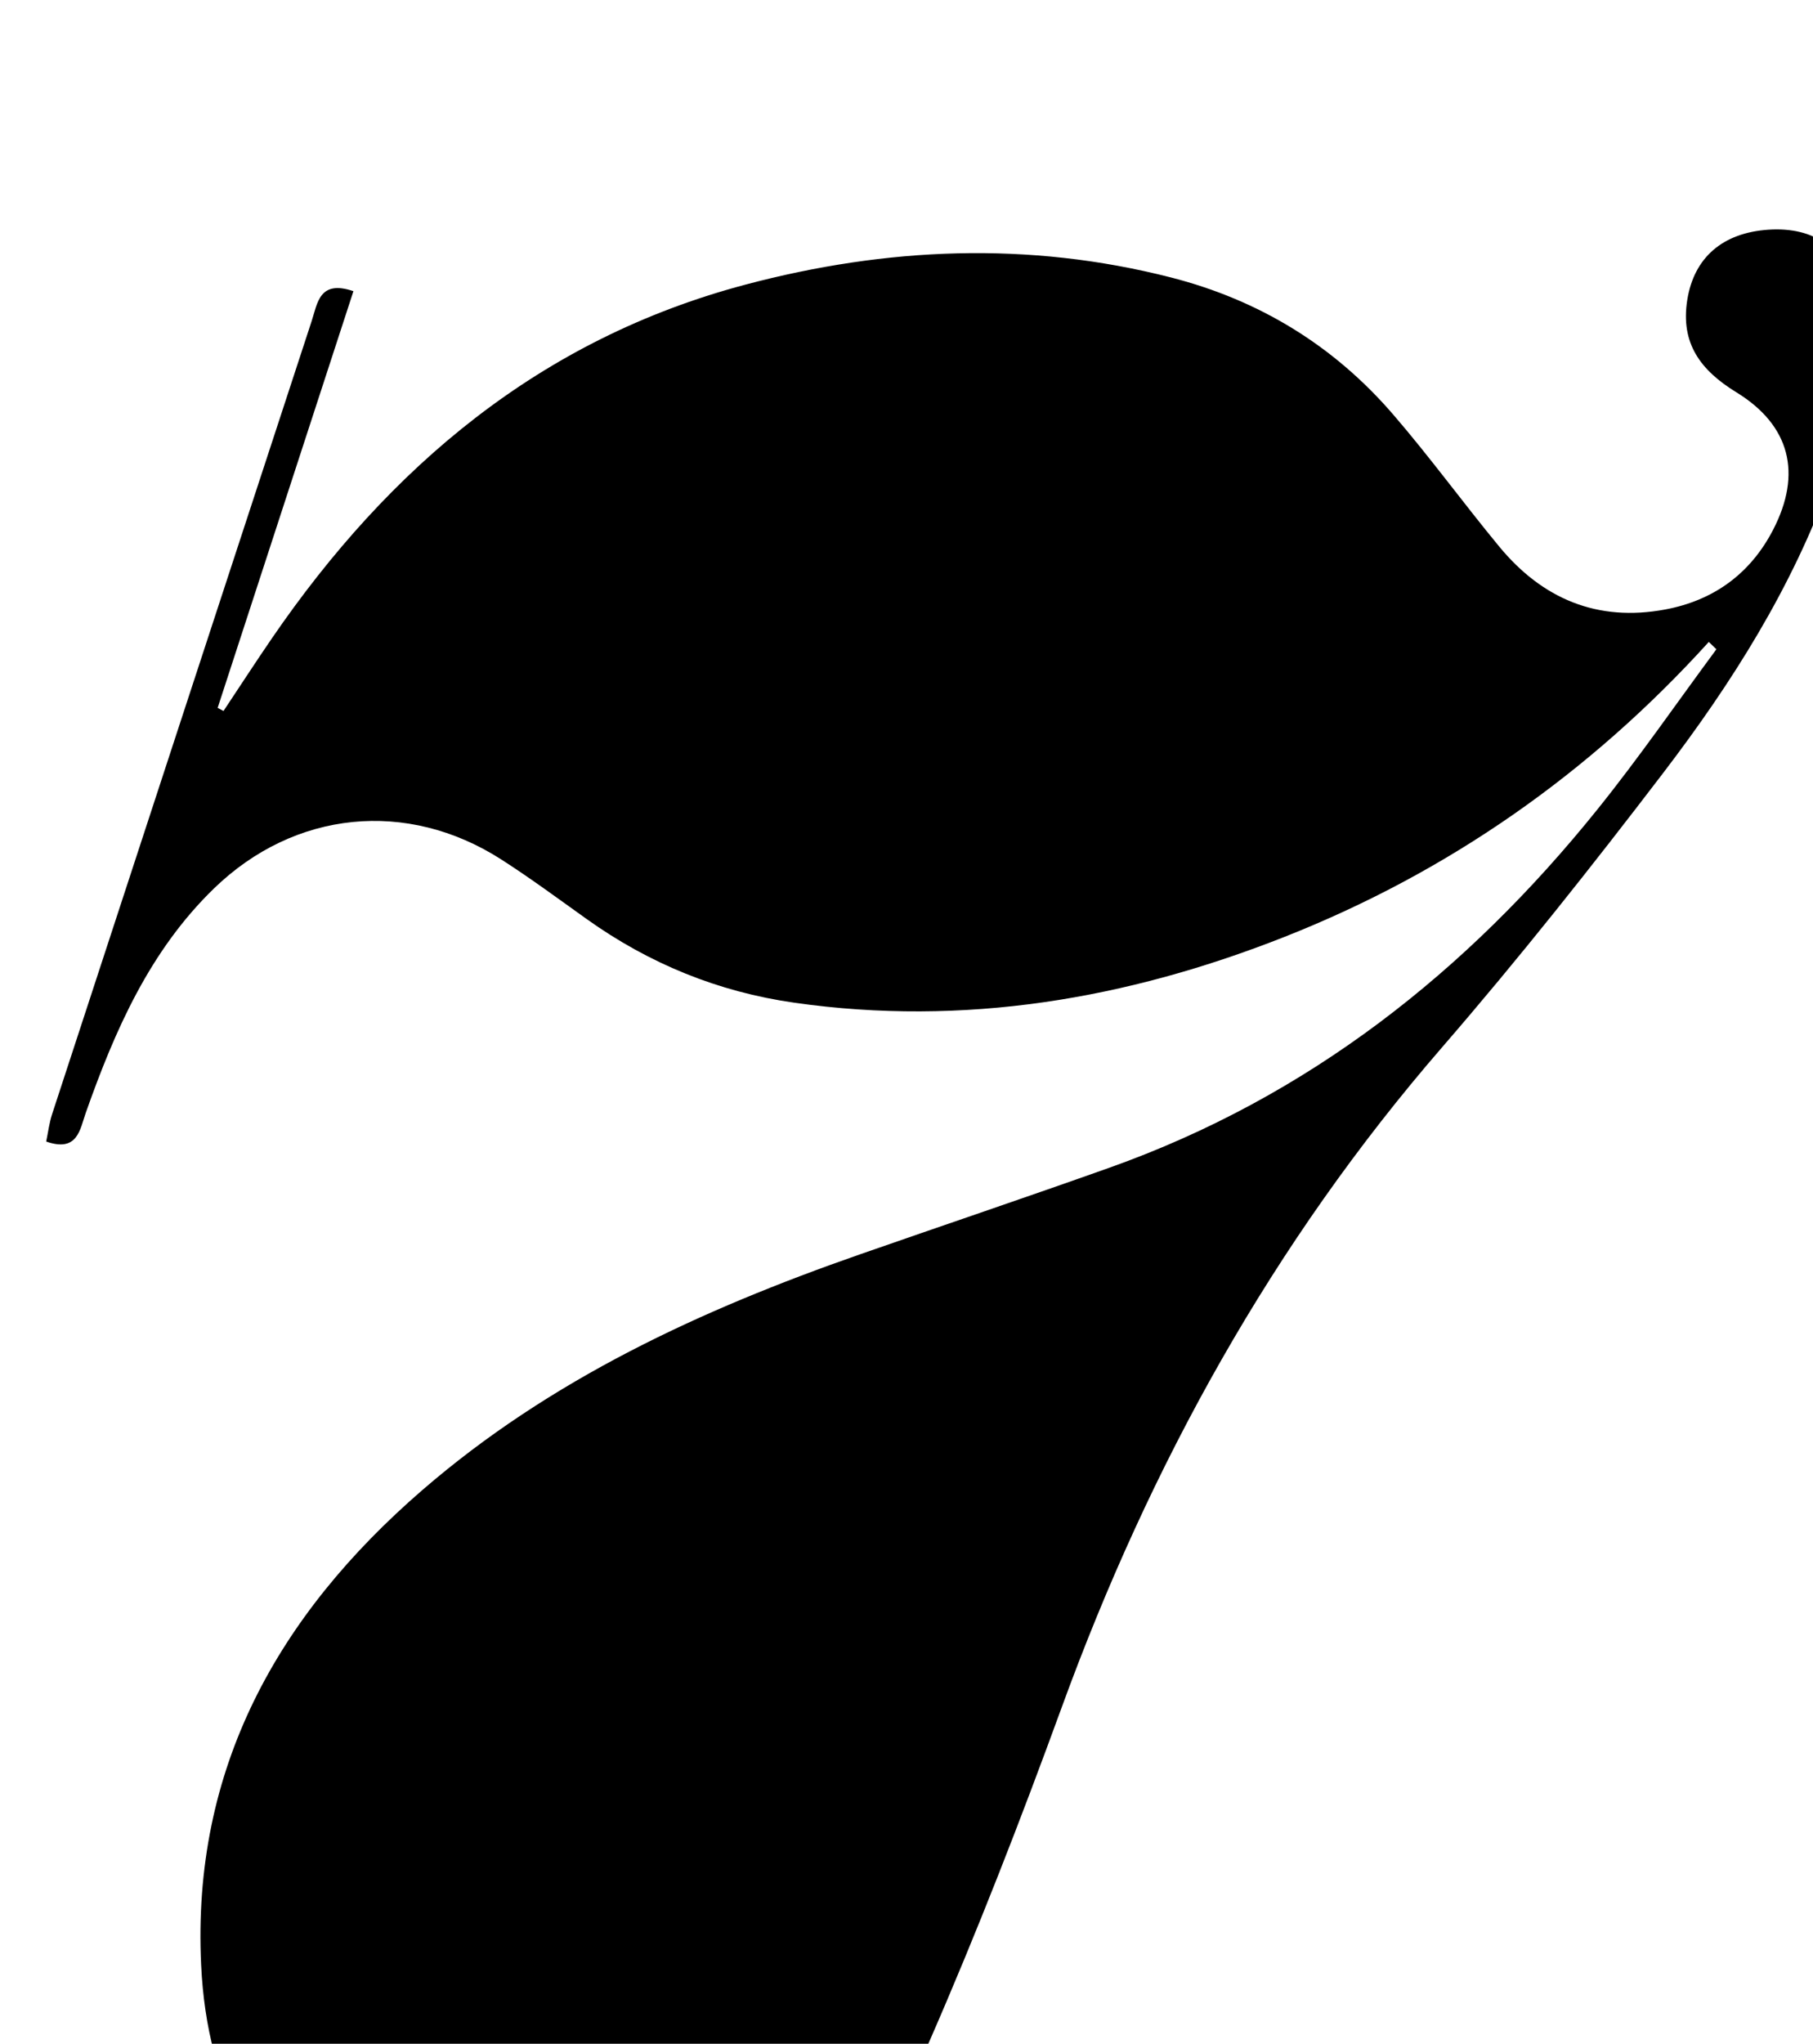 <?xml version="1.0" encoding="iso-8859-1"?>
<!-- Generator: Adobe Illustrator 25.2.1, SVG Export Plug-In . SVG Version: 6.00 Build 0)  -->
<svg version="1.1" xmlns="http://www.w3.org/2000/svg" xmlns:xlink="http://www.w3.org/1999/xlink" x="0px" y="0px"
	 viewBox="0 0 208.278 234.66" style="enable-background:new 0 0 208.278 234.66;" xml:space="preserve">
<g>
	<path d="M196.307,73.706c-13.661,15.063-29.902,26.439-48.791,33.884c-18.102,7.135-36.787,10.312-56.255,7.541
		c-8.752-1.246-16.667-4.478-23.847-9.596c-3.254-2.32-6.472-4.703-9.834-6.857c-10.812-6.928-23.743-5.634-32.993,3.328
		c-7.382,7.152-11.383,16.279-14.734,25.768c-0.673,1.906-0.928,4.562-4.547,3.296c0.219-1.038,0.346-2.124,0.679-3.143
		c9.924-30.347,19.87-60.687,29.808-91.03c0.688-2.102,0.883-4.802,4.809-3.465c-5.237,16.065-10.418,31.954-15.598,47.843
		c0.224,0.119,0.448,0.238,0.673,0.357c1.846-2.774,3.66-5.57,5.543-8.318c13.515-19.723,30.869-34.385,54.4-40.629
		c16.189-4.296,32.511-5.019,48.89-0.83c10.153,2.597,18.709,7.822,25.528,15.726c4.239,4.913,8.066,10.179,12.201,15.185
		c4.951,5.992,11.279,8.669,19.057,7.215c5.571-1.041,9.787-4.105,12.401-9.154c3.345-6.463,1.954-11.996-4.225-15.786
		c-4.102-2.516-6.442-5.609-5.635-10.625c0.775-4.817,4.035-7.697,9.335-8.043c5.252-0.342,8.791,2.127,9.832,7.186
		c1.532,7.443-0.184,14.568-2.669,21.517c-4.42,12.356-11.373,23.341-19.269,33.676c-8.188,10.718-16.577,21.314-25.406,31.505
		c-19.454,22.453-33.516,47.895-43.662,75.702c-4.73,12.964-9.736,25.852-15.259,38.493c-4.504,10.309-11.342,18.982-22.42,22.976
		c-13.676,4.93-27.543,4.786-41.004-0.601c-13.848-5.542-19.523-17.012-20.207-31.189c-1.087-22.541,8.793-40.174,25.387-54.531
		c14.723-12.739,32.053-20.721,50.241-27.065c9.575-3.34,19.185-6.578,28.739-9.976c22.788-8.105,41.029-22.48,56.046-41.144
		c4.781-5.942,9.119-12.239,13.659-18.374C196.889,74.268,196.598,73.987,196.307,73.706z"/>
</g>
</svg>
